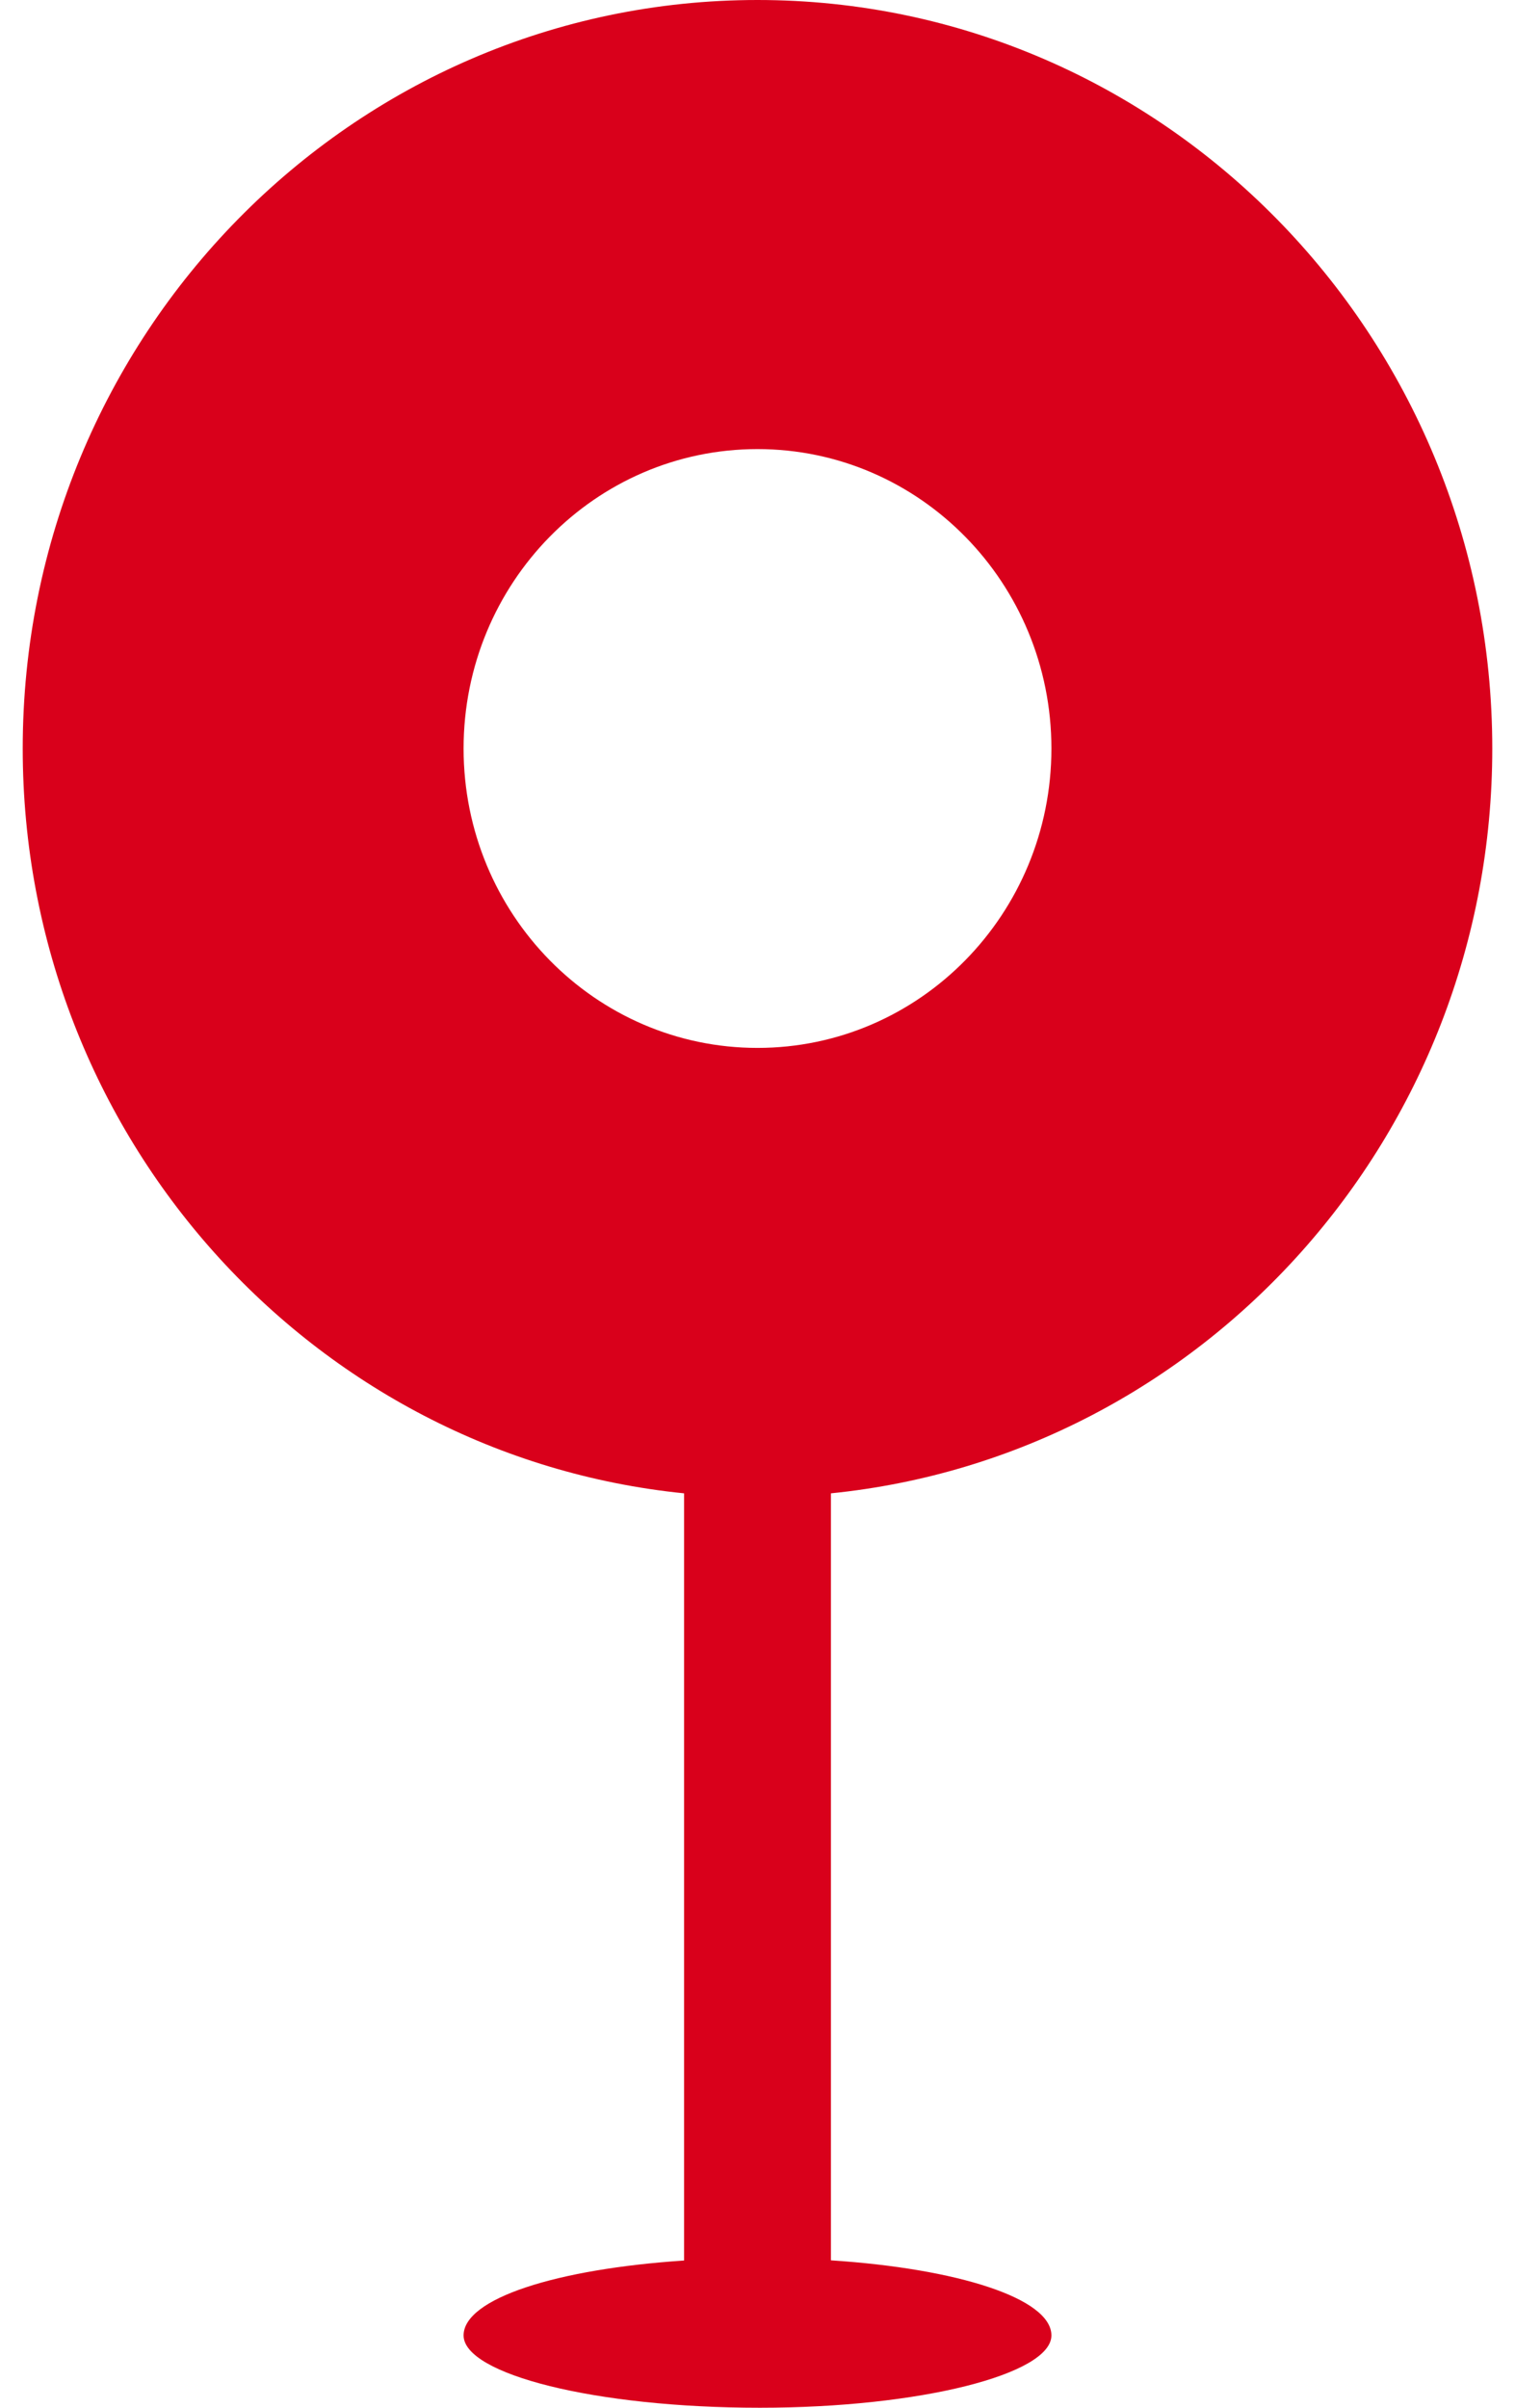 ﻿<?xml version="1.0" encoding="utf-8"?>
<svg version="1.1" xmlns:xlink="http://www.w3.org/1999/xlink" width="17px" height="27px" xmlns="http://www.w3.org/2000/svg">
  <g transform="matrix(1 0 0 1 -550 -5636 )">
    <path d="M 5.202 26.189  C 5.202 25.775  6.245 25.444  7.676 25.349  L 7.676 16.746  C 3.509 16.325  0.255 12.746  0.255 8.394  C 0.255 3.758  3.947 0  8.5 0  C 13.053 0  16.745 3.758  16.745 8.394  C 16.745 12.746  13.491 16.325  9.324 16.746  L 9.324 25.347  C 10.739 25.439  11.798 25.772  11.798 26.189  C 11.798 26.624  10.321 27  8.527 27  C 6.679 27  5.202 26.624  5.202 26.189  Z M 5.202 8.394  C 5.202 10.248  6.679 11.751  8.5 11.751  C 10.321 11.751  11.798 10.248  11.798 8.394  C 11.798 6.539  10.321 5.036  8.5 5.036  C 6.679 5.036  5.202 6.539  5.202 8.394  Z " fill-rule="nonzero" fill="#d9001b" stroke="none" transform="matrix(1 0 0 1 550 5636 )" />
  </g>
</svg>